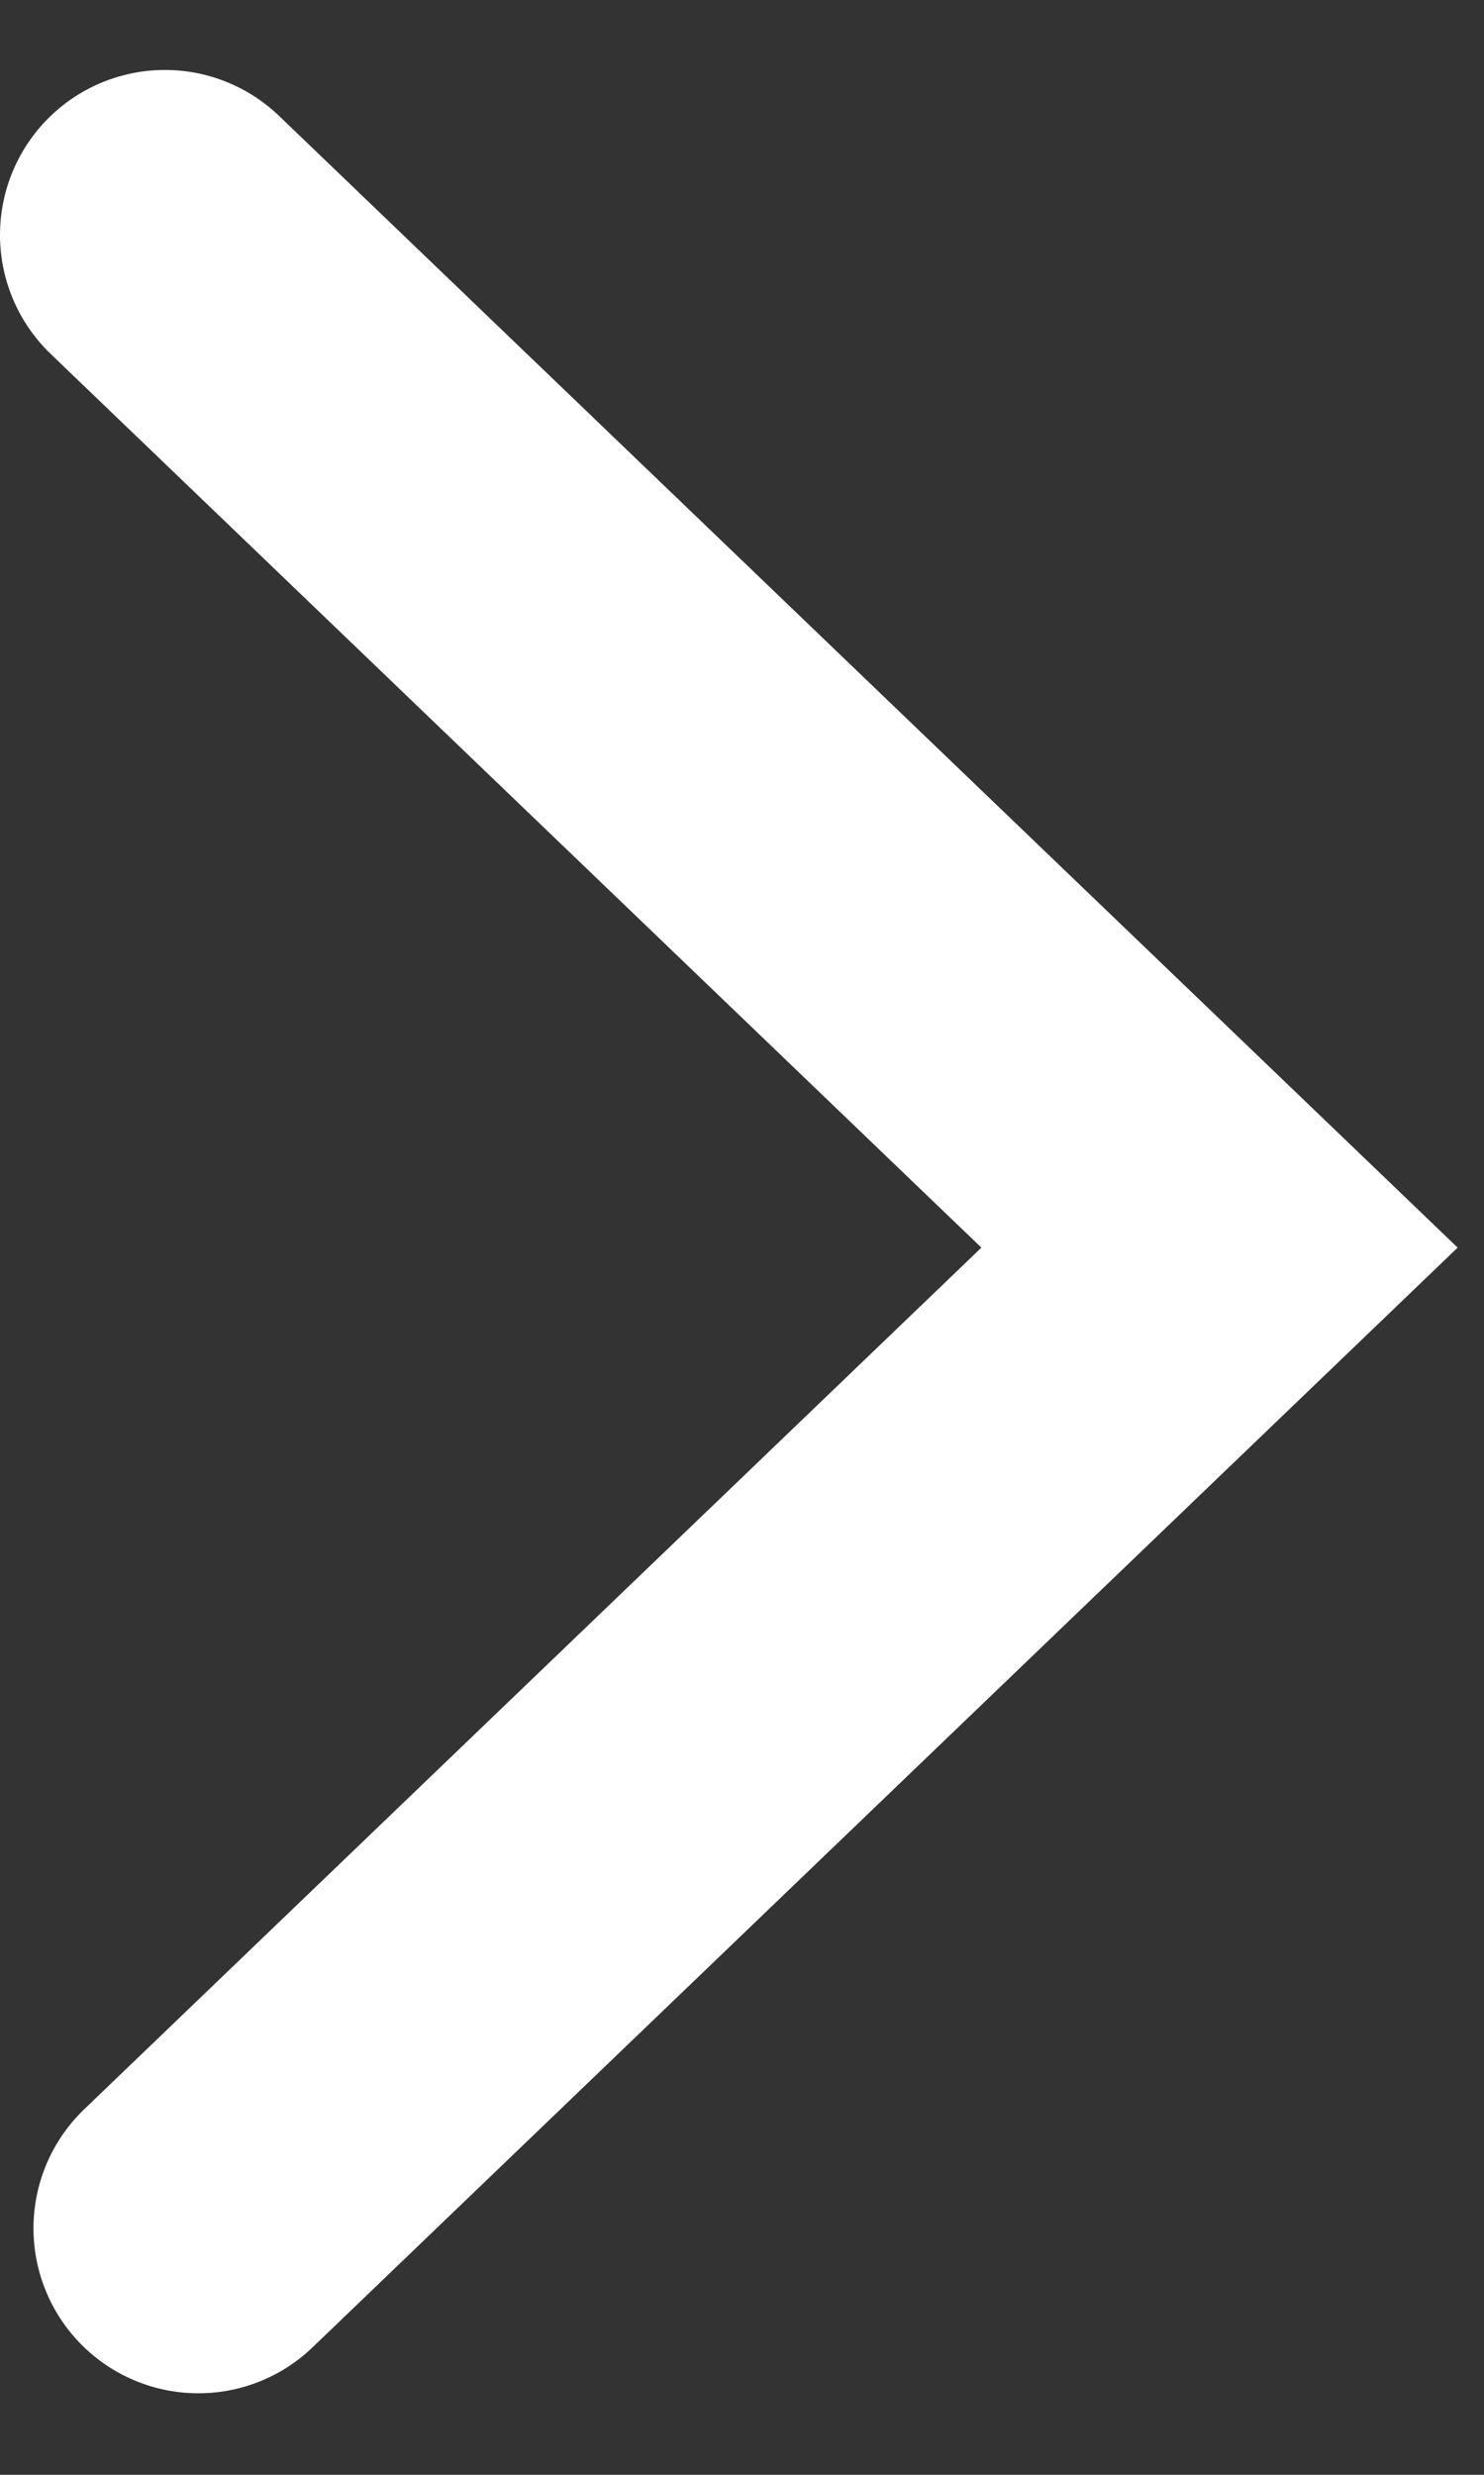 <svg width="9" height="15" viewBox="0 0 9 15" fill="none" xmlns="http://www.w3.org/2000/svg">
<rect x="0" y="0" width="9" height="15" fill="#333333" stroke="none"/>
<path d="M1 1.424L7.396 7.562L1.203 13.506" stroke="white" stroke-width="2" stroke-linecap="round"/>
</svg>
